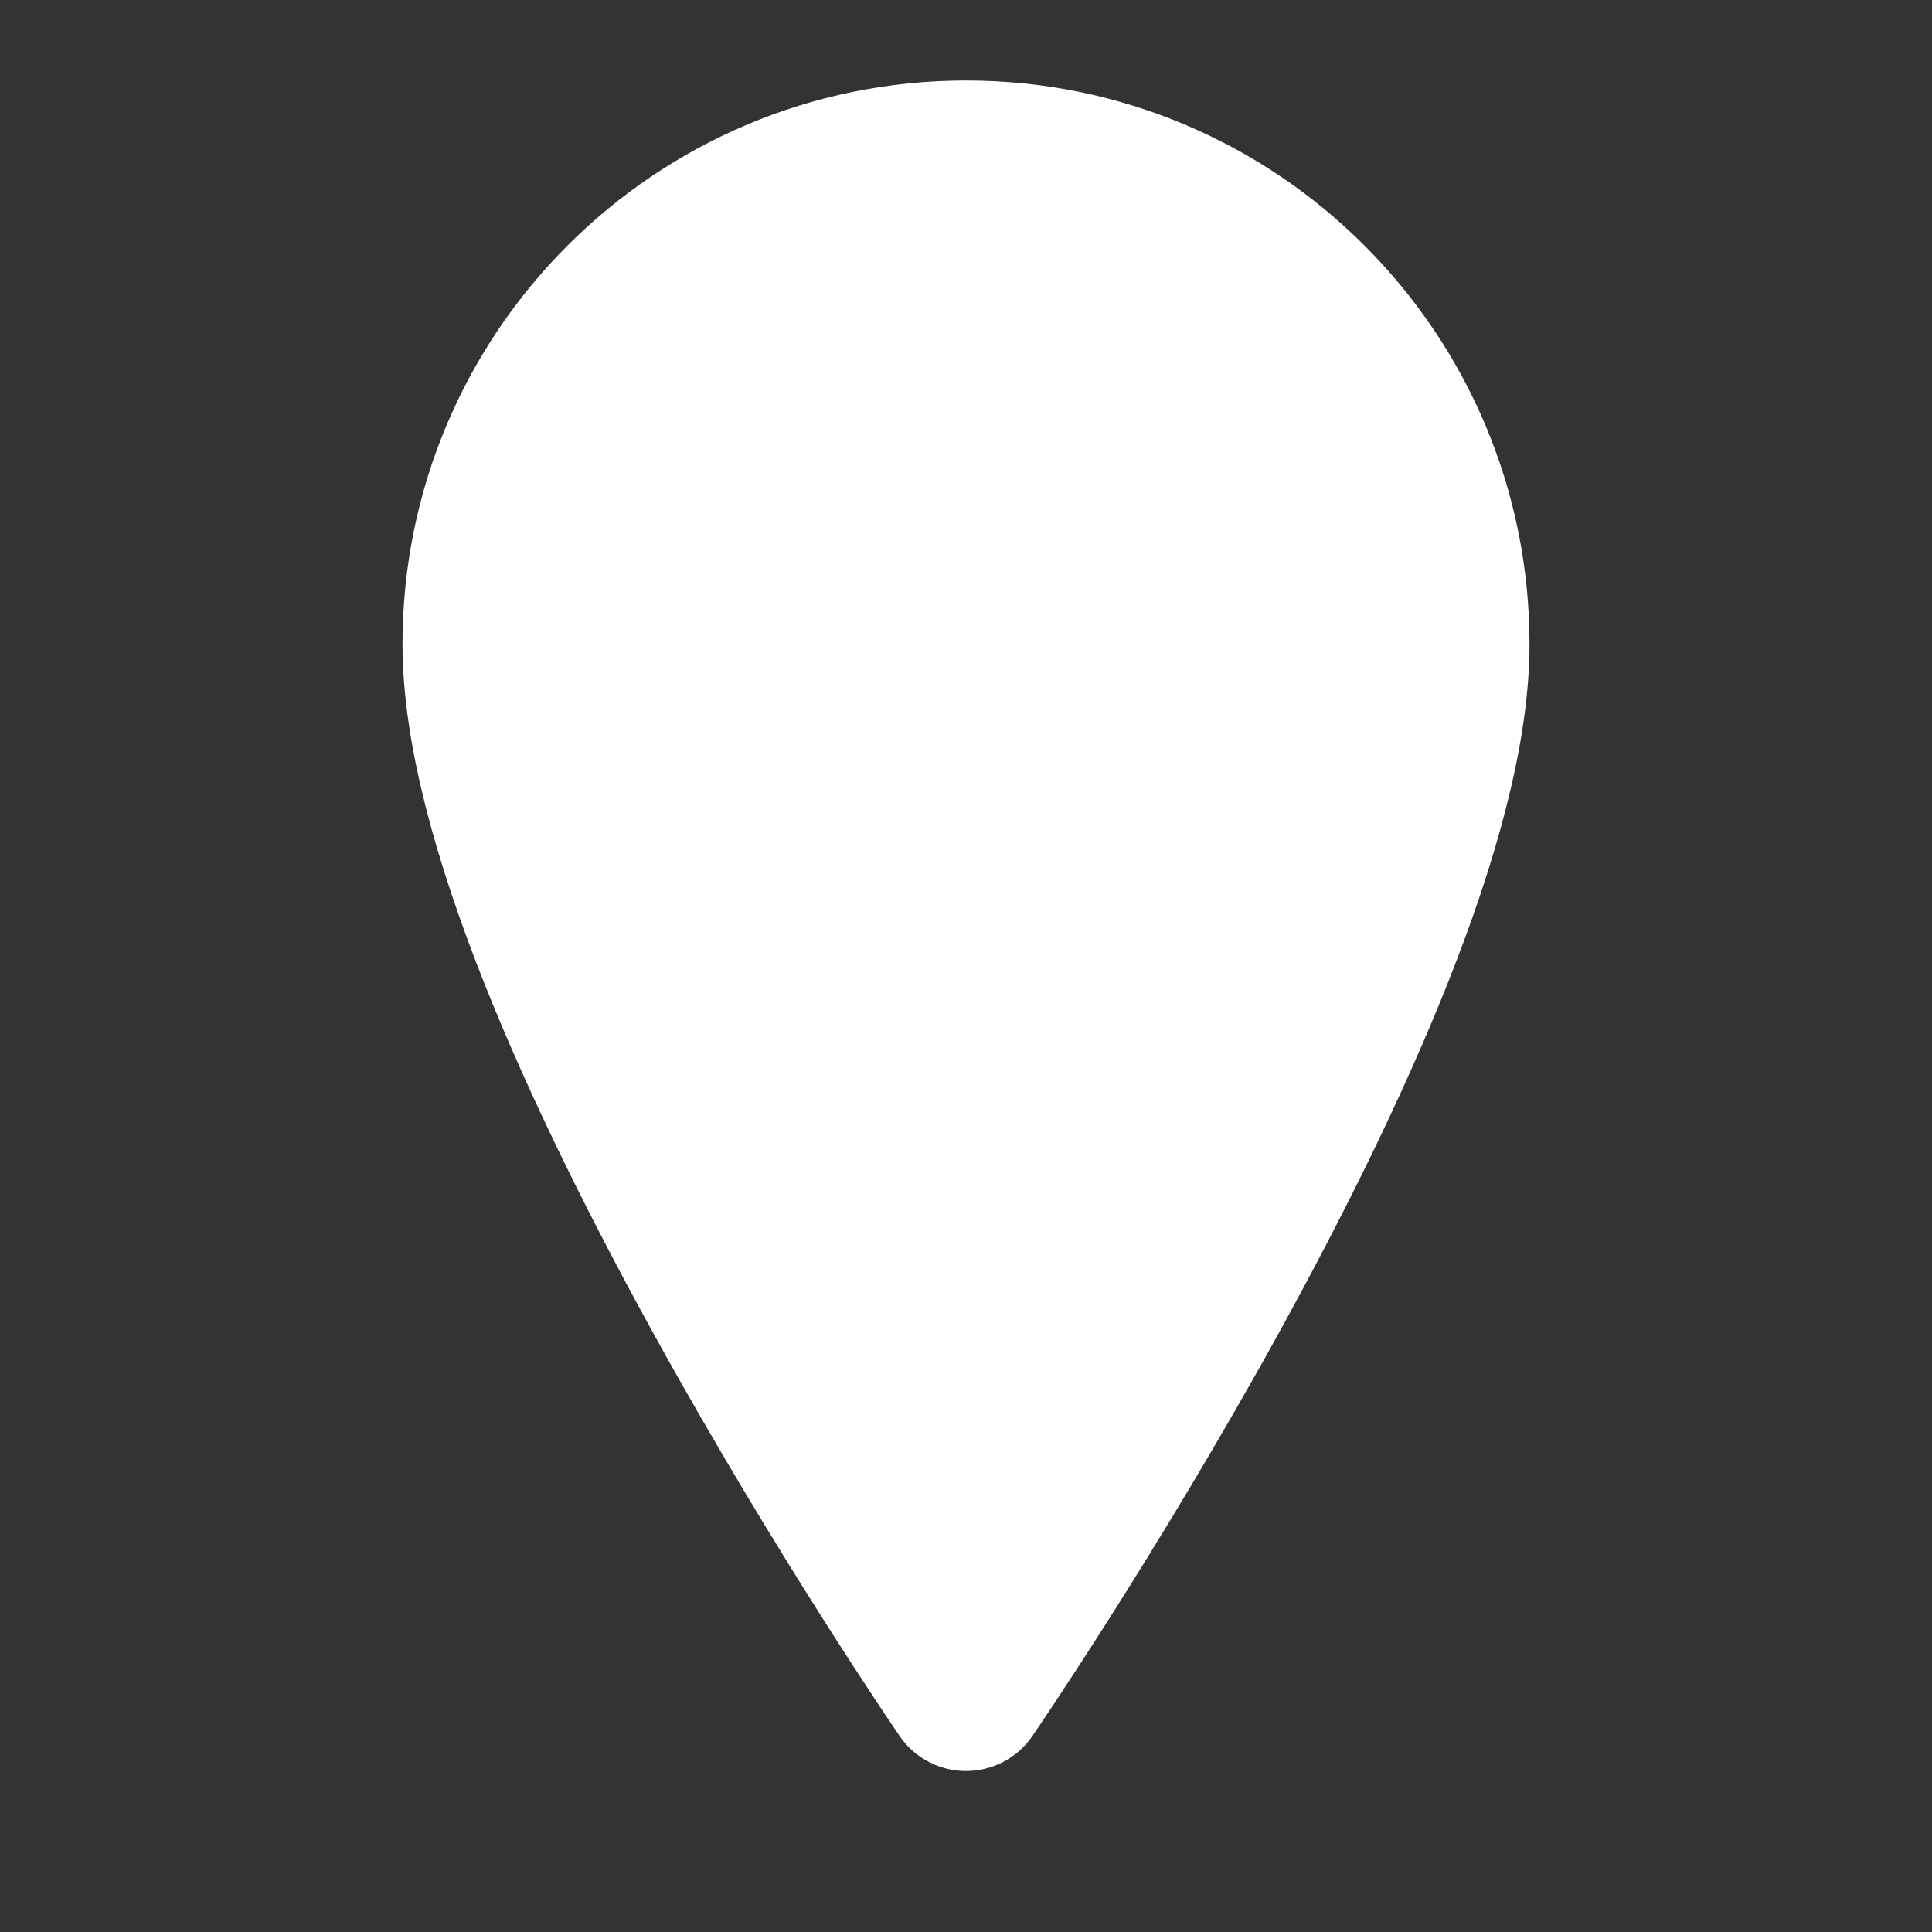 <svg xmlns="http://www.w3.org/2000/svg" width="50" height="50" viewBox="0 0 24 24" fill="none" stroke="white" stroke-width="2" stroke-linecap="round" stroke-linejoin="round">
  <rect x="0" y="0" width="24" height="24" fill="#333333" stroke="none"/>
  <!-- Pin shape (foreground is white, background is red) -->
  <path d="M12 2C8.686 2 6 4.686 6 8c0 4.252 6 13 6 13s6-8.748 6-13c0-3.314-2.686-6-6-6z" fill="white" stroke="white" stroke-width="2"/>
  
  <!-- Inner circle -->
  <!-- <circle cx="12" cy="8" r="3" fill="white"/> -->
</svg>
